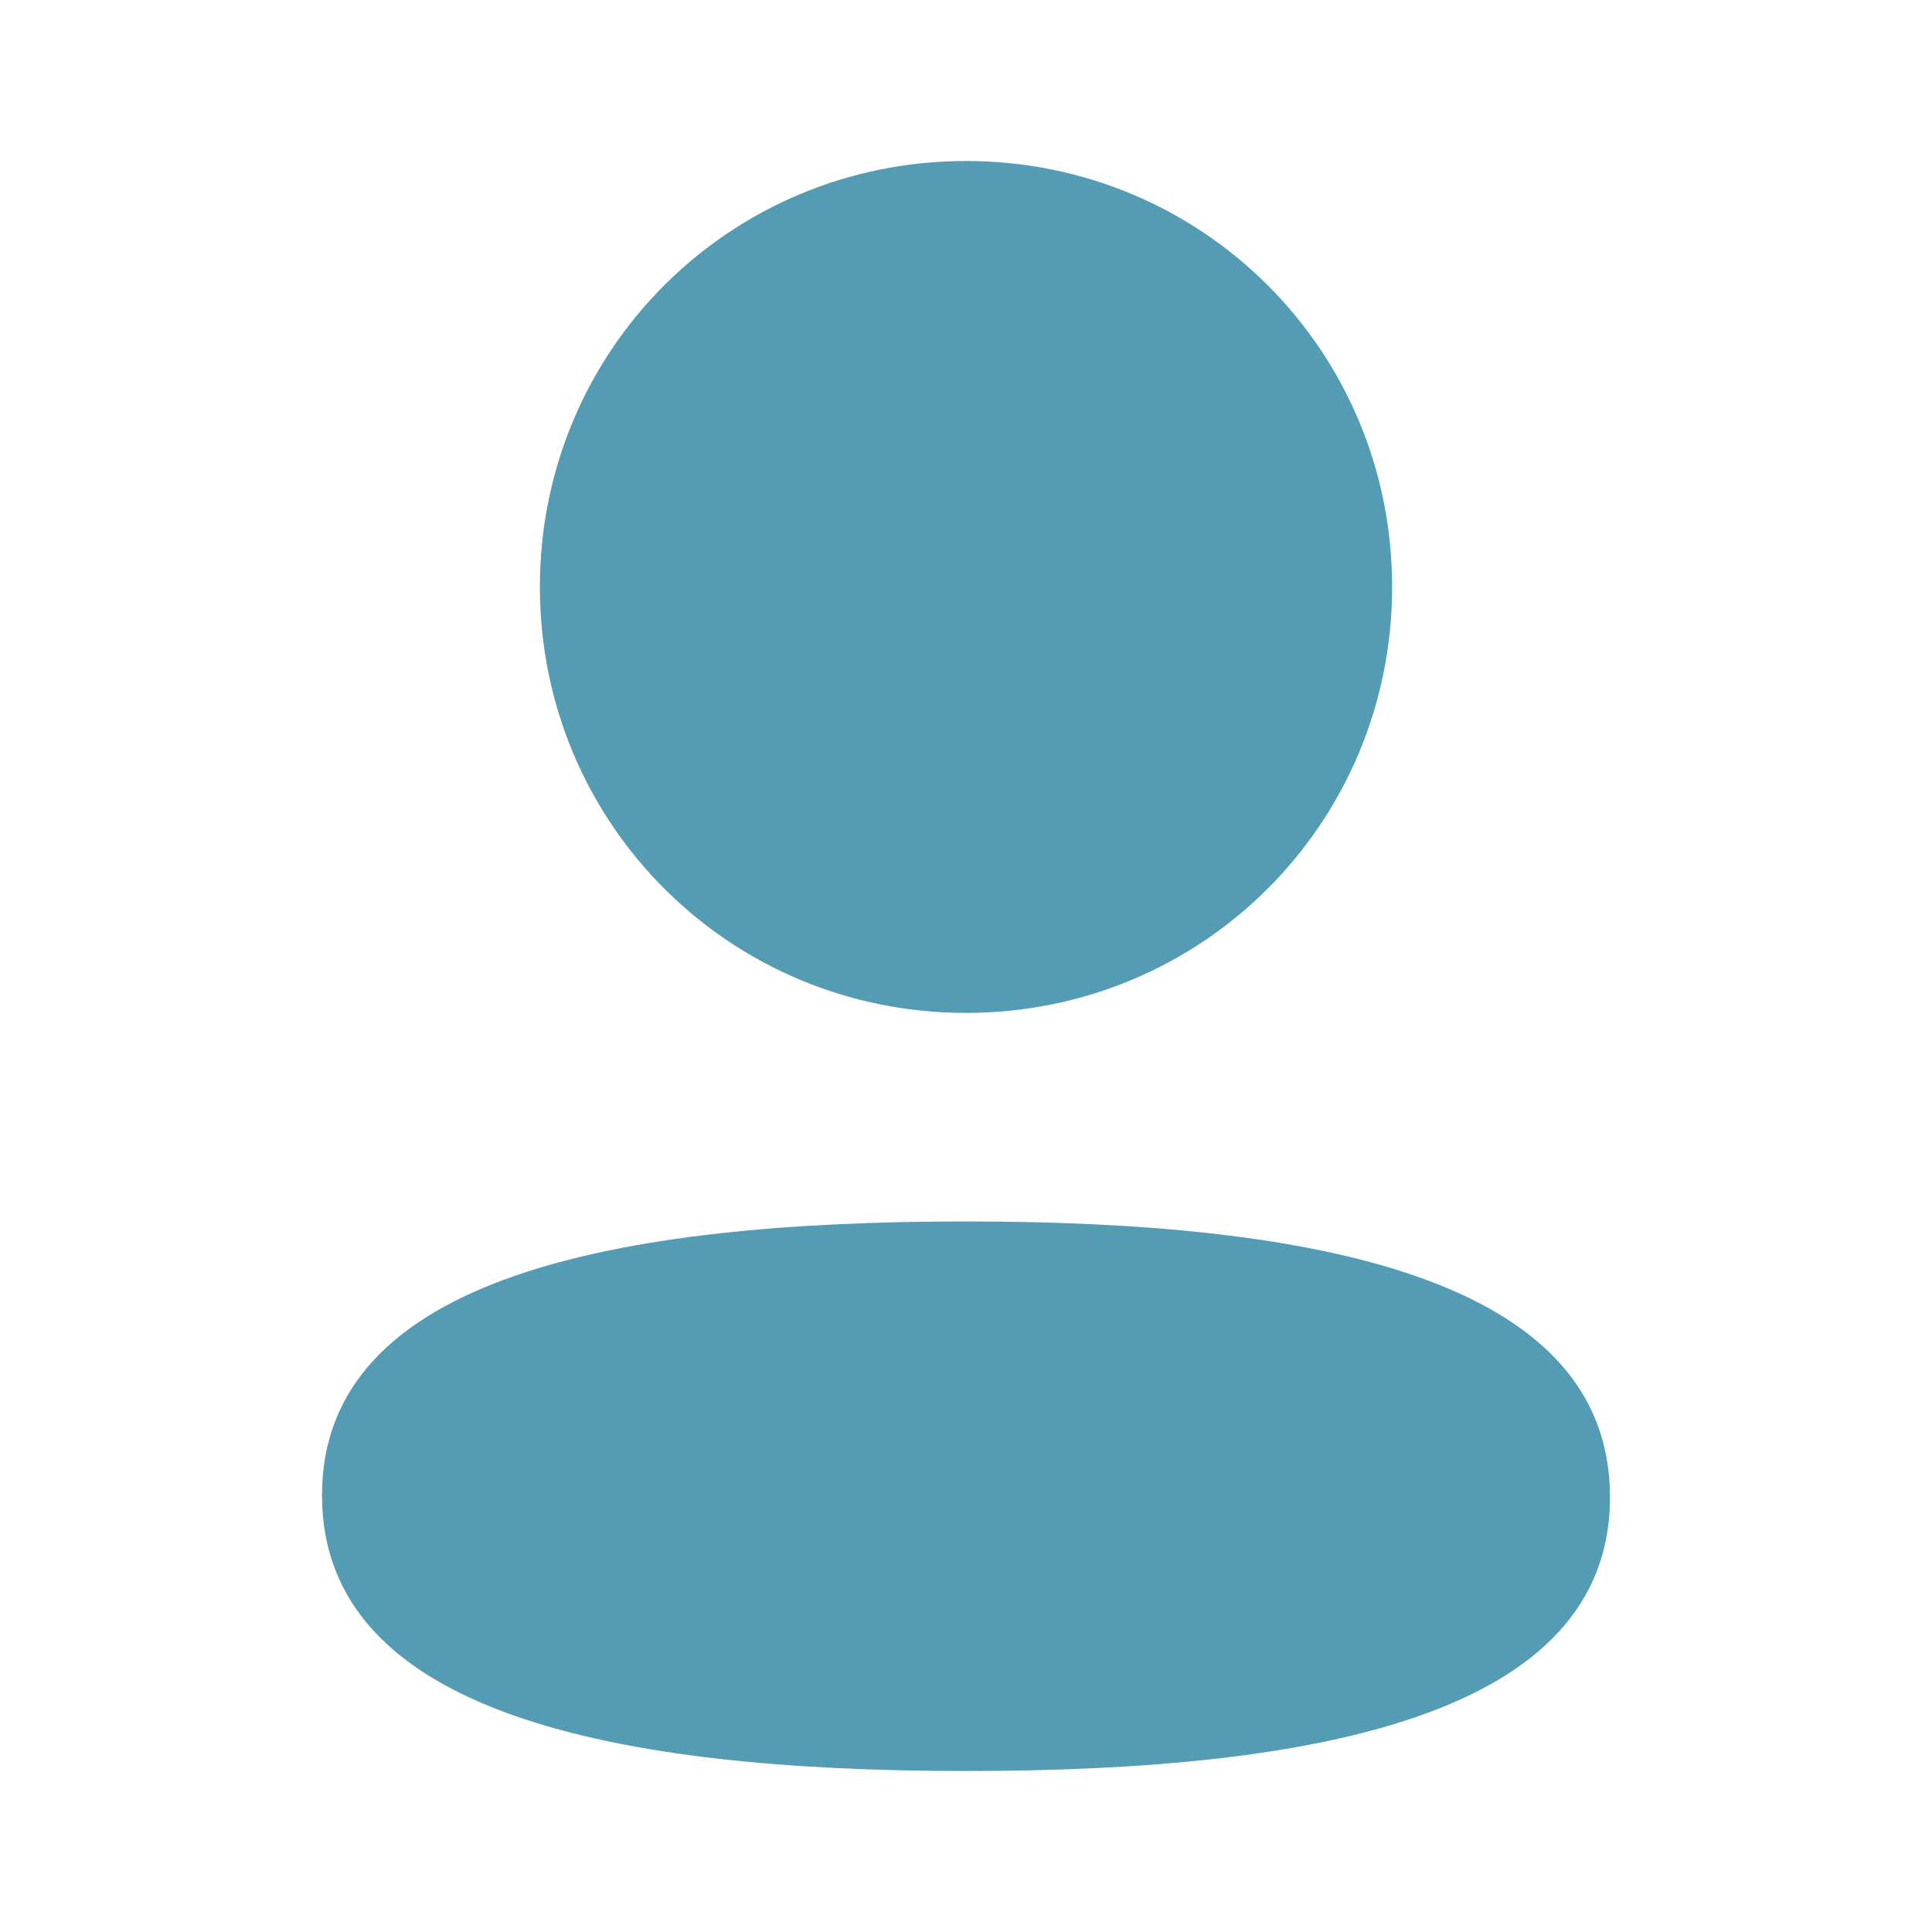 <svg width="18" height="18" viewBox="0 0 18 18" fill="none" xmlns="http://www.w3.org/2000/svg">
<path d="M9 11.38C12.254 11.38 15 11.909 15 13.949C15 15.99 12.236 16.5 9 16.5C5.747 16.5 3 15.971 3 13.931C3 11.89 5.764 11.38 9 11.38ZM9 1.5C11.204 1.5 12.97 3.266 12.97 5.468C12.97 7.671 11.204 9.437 9 9.437C6.796 9.437 5.03 7.671 5.03 5.468C5.03 3.266 6.796 1.5 9 1.5Z" fill="#539CB3"/>
</svg>
